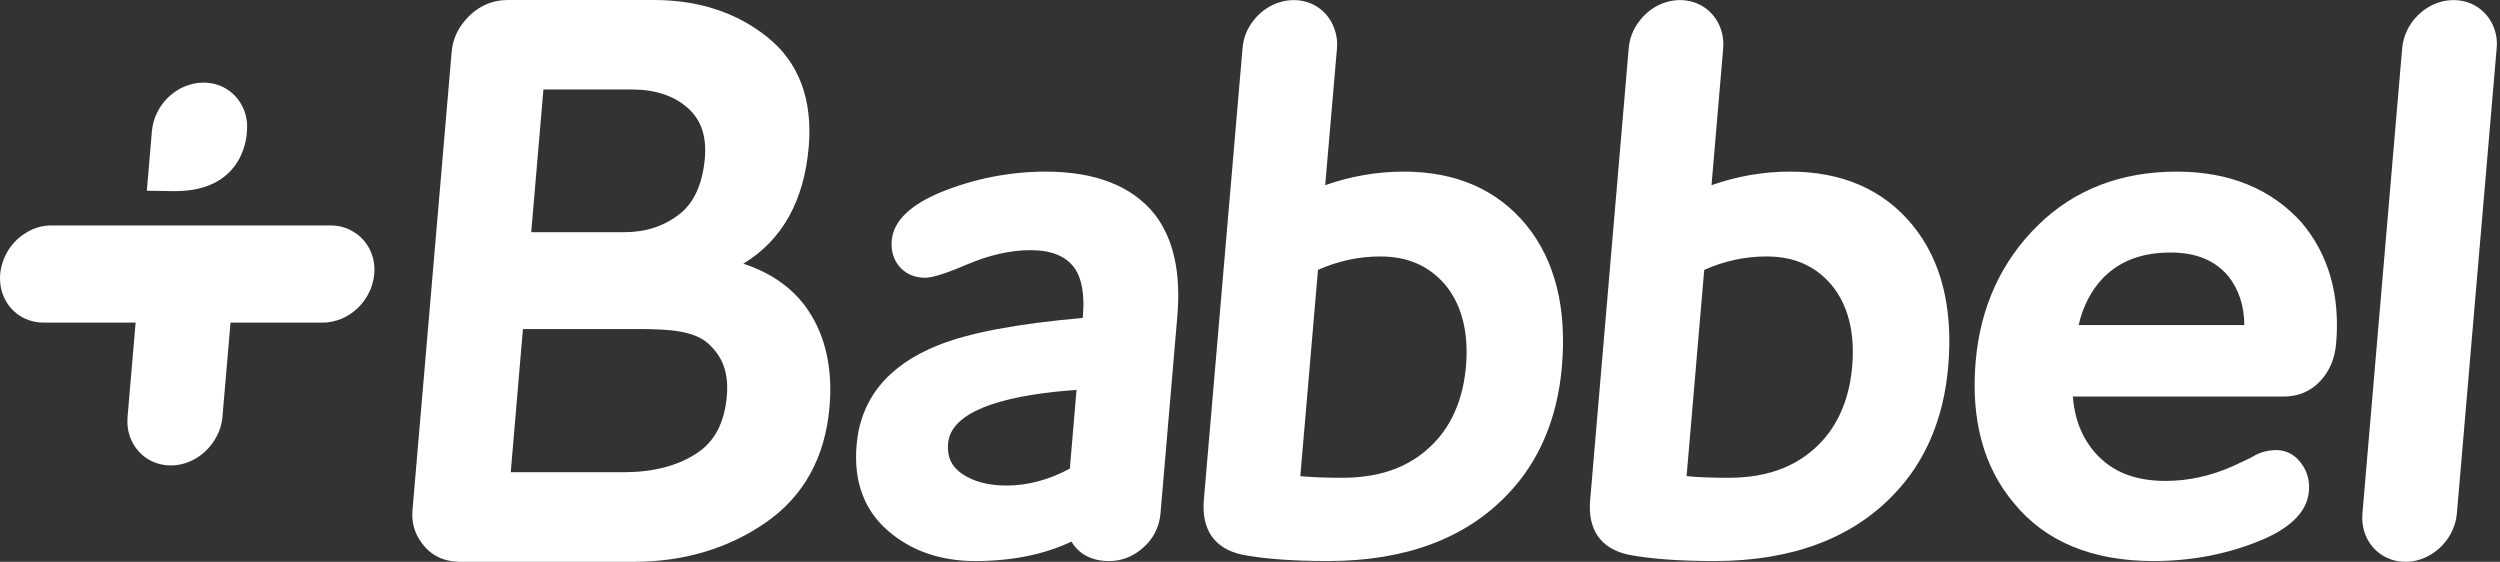 <svg width="356" height="80" viewBox="0 0 356 80" fill="none" xmlns="http://www.w3.org/2000/svg">
<rect x="0" y="0" width="356" height="80" fill="#333333" stroke="none"/>
<g clip-path="url(#clip0)">
<path d="M34.329 14.818C33.279 12.974 31.321 11.765 28.987 11.765C26.186 11.765 23.628 13.515 22.399 15.986C21.974 16.822 21.713 17.736 21.631 18.677L20.91 27.156C20.91 27.156 23.695 27.217 24.945 27.217C35.144 27.217 35.16 18.677 35.16 18.677C35.302 17.33 35.01 15.973 34.329 14.818L34.329 14.818ZM49.852 32.737C48.998 32.311 48.061 32.094 47.114 32.102H7.378C6.005 32.089 4.658 32.499 3.508 33.278C2.544 33.892 1.728 34.728 1.124 35.722C0.52 36.716 0.145 37.841 0.026 39.01C-0.213 41.888 1.272 44.346 3.61 45.392C4.385 45.738 5.251 45.942 6.195 45.942H19.312L18.165 59.346C18.086 60.319 18.18 61.211 18.459 62.049C19.277 64.532 21.529 66.278 24.326 66.278C27.056 66.278 29.547 64.593 30.816 62.208C31.286 61.337 31.595 60.392 31.678 59.346L32.825 45.942H45.939C46.887 45.942 47.772 45.738 48.614 45.4C51.125 44.346 53.04 41.888 53.291 39.01C53.418 37.723 53.154 36.426 52.538 35.303C51.921 34.179 50.982 33.283 49.852 32.741L49.852 32.737ZM105.85 37.549C111.377 34.207 114.498 28.622 115.164 20.904C115.732 14.147 113.766 8.896 109.289 5.297C104.914 1.78 99.477 0.001 93.132 0.001H72.209C72.162 0.001 72.115 0.01 72.072 0.014C70.658 0.029 69.276 0.457 68.084 1.247C67.359 1.72 66.71 2.309 66.161 2.993C65.112 4.199 64.466 5.726 64.32 7.345L58.739 72.645C58.586 74.42 59.048 75.971 60.047 77.298C60.451 77.852 60.905 78.348 61.457 78.751C62.526 79.541 63.795 79.948 65.229 79.981C65.28 79.981 65.315 80.001 65.374 80.001H90.242C97.308 80.001 103.598 78.149 108.937 74.485C114.416 70.736 117.503 65.168 118.122 57.958C118.592 52.544 117.573 47.912 115.106 44.224C113.057 41.147 109.947 38.892 105.846 37.548L105.85 37.549ZM77.383 12.742H89.972C93.27 12.742 95.949 13.621 97.907 15.347C99.827 17.029 100.637 19.373 100.375 22.508C100.046 26.212 98.824 28.902 96.725 30.519C94.504 32.232 91.938 33.063 88.891 33.063H75.645L77.383 12.742ZM99.148 64.59C96.43 66.36 92.952 67.243 88.816 67.243H72.729L74.464 46.858H91.111C95.548 46.858 98.925 47.155 100.903 48.967C102.979 50.872 103.77 53.188 103.503 56.363C103.17 60.226 101.745 62.929 99.148 64.59L99.148 64.59ZM148.89 24.438C143.826 24.445 138.807 25.425 134.085 27.328C129.604 29.163 127.219 31.488 126.984 34.231C126.854 35.75 127.246 37.028 128.143 38.033C129.04 39.035 130.246 39.548 131.723 39.548C132.389 39.548 133.74 39.356 137.708 37.659C140.877 36.312 143.912 35.623 146.732 35.623C149.689 35.623 151.734 36.446 152.971 38.111C154.052 39.609 154.468 41.925 154.205 44.99L154.182 45.275C144.738 46.109 137.974 47.392 133.533 49.187C126.424 52.04 122.535 56.819 121.978 63.369C121.536 68.498 123.028 72.597 126.404 75.54C129.702 78.43 133.912 79.895 138.898 79.895C144.068 79.895 148.663 78.963 152.584 77.127C153.641 78.931 155.474 79.895 157.95 79.895C159.771 79.895 161.424 79.228 162.853 77.929C164.236 76.72 165.1 74.989 165.254 73.118L167.655 44.99C168.184 38.827 167.103 33.971 164.444 30.539C161.216 26.485 155.983 24.437 148.89 24.437L148.89 24.438ZM152.348 66.731C149.363 68.334 146.332 69.144 143.32 69.144C140.77 69.144 138.639 68.587 137.002 67.475C135.498 66.458 134.84 65.037 135.004 63.136C135.455 57.926 144.933 56.106 153.299 55.524L152.347 66.726L152.348 66.731ZM199.895 24.437C196.089 24.442 192.31 25.095 188.708 26.371L190.385 6.889C190.475 5.918 190.341 4.938 189.993 4.031C189.131 1.658 186.957 0.014 184.243 0.014C181.92 0.014 179.77 1.206 178.407 3.042C177.549 4.166 177.052 5.444 176.934 6.889L171.427 71.205C171.075 75.418 172.935 78.112 176.844 78.98C179.919 79.582 184.059 79.891 189.127 79.891C200.083 79.891 208.672 76.7 214.66 70.419C219.172 65.737 221.789 59.591 222.419 52.158C223.128 43.825 221.429 37.084 217.383 32.098C213.231 27.009 207.348 24.437 199.894 24.437L199.895 24.437ZM204.722 62.518C201.475 66.222 197.029 68.037 191.123 68.037C188.694 68.037 186.697 67.948 185.165 67.805L187.68 38.436C190.482 37.172 193.504 36.519 196.559 36.519C200.429 36.519 203.457 37.83 205.787 40.532C208.164 43.41 209.163 47.334 208.756 52.158C208.391 56.359 207.036 59.844 204.721 62.518L204.722 62.518ZM254.891 24.438C251.111 24.438 247.347 25.089 243.72 26.372L245.381 6.89C245.467 5.932 245.344 4.966 245.021 4.065C244.167 1.683 241.981 0.014 239.243 0.014C236.917 0.014 234.763 1.215 233.407 3.059C232.556 4.153 232.04 5.487 231.927 6.89L226.439 71.205C226.067 75.418 227.94 78.113 231.845 78.98C234.919 79.583 239.052 79.892 244.14 79.892C255.076 79.892 263.669 76.701 269.665 70.419C274.185 65.738 276.794 59.592 277.428 52.159C278.137 43.826 276.449 37.085 272.376 32.098C268.232 27.01 262.336 24.438 254.891 24.438L254.891 24.438ZM259.727 62.518C256.476 66.222 252.026 68.038 246.124 68.038C243.692 68.038 241.698 67.949 240.17 67.806L242.681 38.437C245.483 37.171 248.505 36.518 251.56 36.519C255.438 36.519 258.454 37.83 260.776 40.533C263.166 43.411 264.164 47.335 263.753 52.159C263.393 56.36 262.034 59.844 259.727 62.519L259.727 62.518ZM309.967 24.439C302.016 24.439 295.365 27.007 290.199 32.087C284.974 37.216 281.989 43.754 281.331 51.496C280.626 59.76 282.467 66.558 286.811 71.682C291.276 77.125 297.962 79.893 306.645 79.893C312.254 79.893 317.542 78.838 322.383 76.758C326.398 74.988 328.548 72.72 328.783 69.981C328.864 69.256 328.804 68.522 328.609 67.822C328.413 67.122 328.085 66.469 327.643 65.902C326.445 64.355 324.815 63.732 322.489 64.302C321.929 64.445 321.431 64.656 321.012 64.897C320.59 65.147 320.153 65.37 319.704 65.564C319.058 65.865 318.502 66.142 318.067 66.334C314.898 67.758 311.643 68.483 308.392 68.483C303.653 68.483 300.206 66.948 297.817 63.83C296.289 61.836 295.396 59.377 295.169 56.47H325.18C327.268 56.47 329.026 55.738 330.389 54.28C331.717 52.868 332.481 51.069 332.665 48.919C333.252 42.065 331.615 36.297 327.785 31.733C323.46 26.897 317.468 24.439 309.967 24.439L309.967 24.439ZM296.002 46.289C296.59 43.668 297.741 41.429 299.441 39.613C301.85 37.159 305.011 35.958 309.092 35.958C312.735 35.958 315.449 37.086 317.356 39.377C318.837 41.303 319.573 43.562 319.593 46.289H296.002L296.002 46.289ZM355.523 6.889C355.662 5.55 355.375 4.2 354.704 3.047C353.654 1.215 351.712 0.014 349.385 0.014C346.6 0.014 344.062 1.752 342.828 4.211C342.406 5.042 342.148 5.953 342.068 6.889L336.409 73.118C336.326 74.022 336.426 74.935 336.702 75.797C337.513 78.267 339.761 80.002 342.546 80.002C345.264 80.002 347.736 78.333 349.009 75.96C349.471 75.092 349.773 74.16 349.859 73.118L355.523 6.889" fill="white"/>
</g>
<defs>
<clipPath id="clip0">
<rect width="355.556" height="80" fill="white"/>
</clipPath>
</defs>
</svg>
